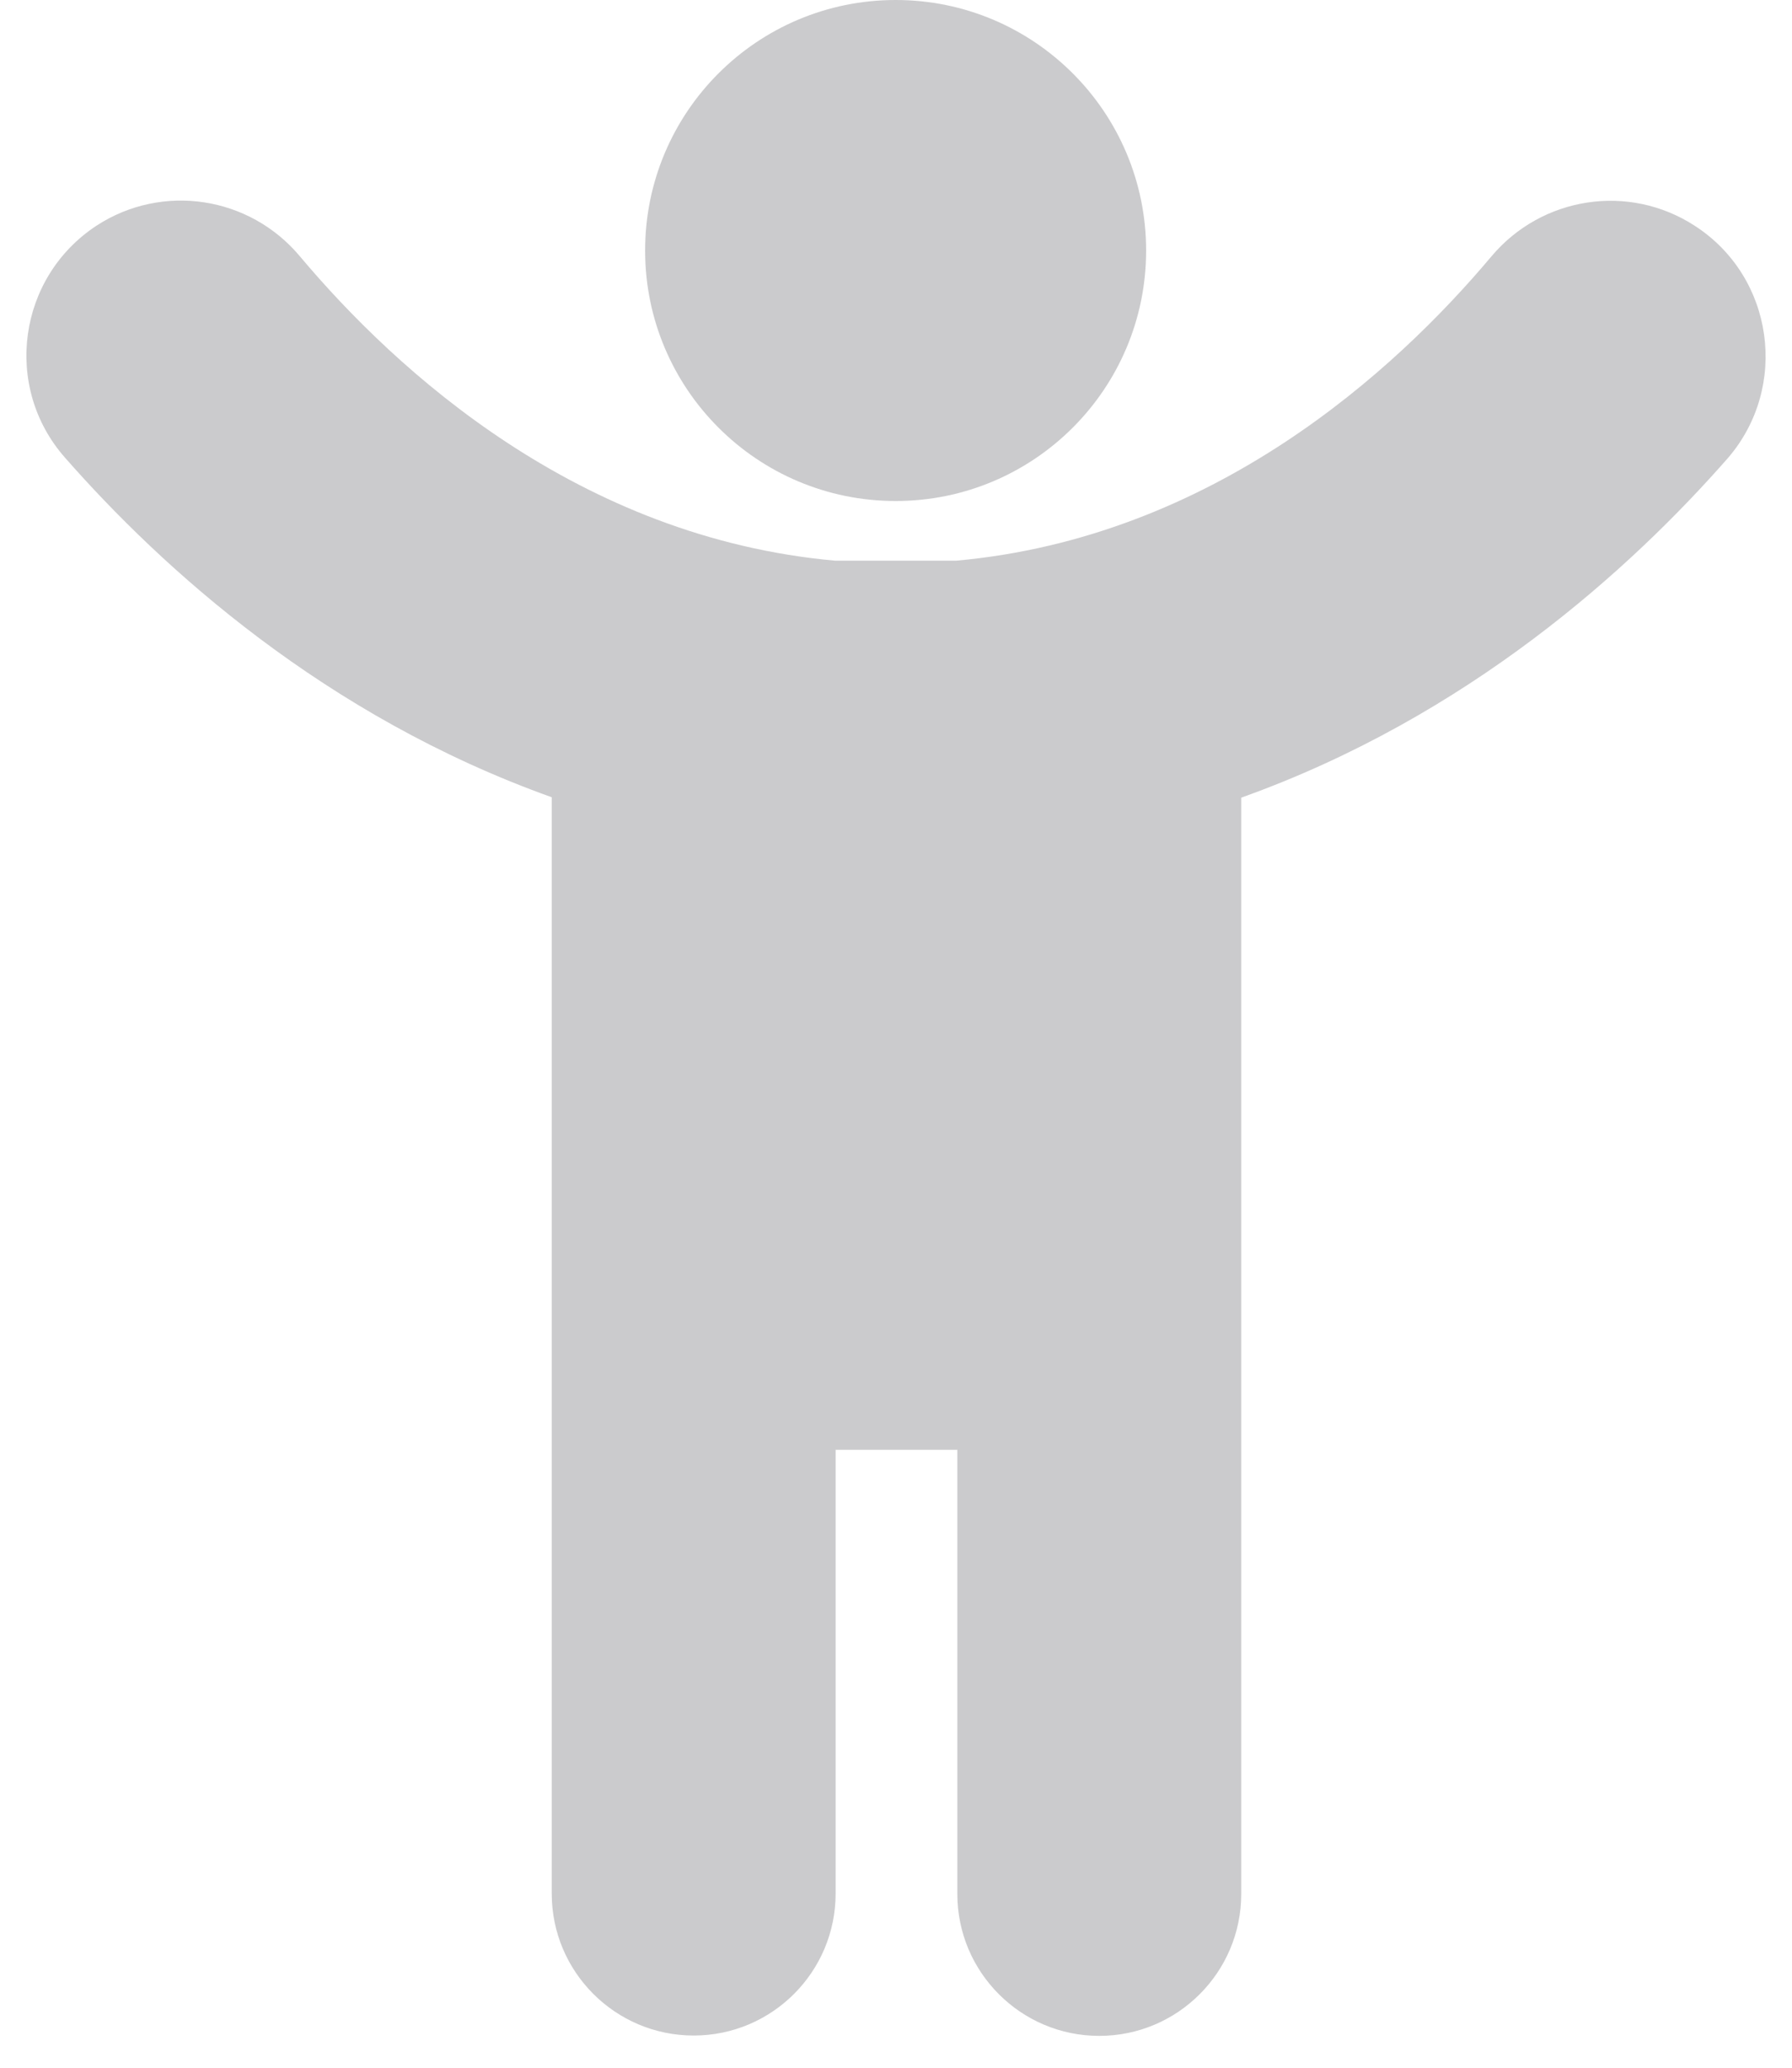 <svg width="26" height="30" viewBox="0 0 26 30" fill="none" xmlns="http://www.w3.org/2000/svg">
<path d="M24.591 3.277C23.634 2.654 22.37 2.85 21.638 3.721C20.236 5.389 17.593 7.8 13.872 8.135H12.118C8.397 7.8 5.755 5.389 4.353 3.721C3.62 2.844 2.357 2.654 1.405 3.271C0.257 4.021 0.038 5.614 0.943 6.64C2.351 8.244 4.711 10.39 8.005 11.567V27.473C8.005 28.61 8.928 29.533 10.065 29.533C11.201 29.533 12.124 28.61 12.124 27.473V21.035H13.89V27.479C13.89 28.615 14.813 29.538 15.949 29.538C17.086 29.538 18.009 28.615 18.009 27.479V11.573C21.303 10.396 23.663 8.25 25.07 6.646C25.959 5.614 25.74 4.021 24.591 3.277Z" fill="#CBCBCD"/>
<path d="M12.995 7.269C15.002 7.269 16.629 5.642 16.629 3.635C16.629 1.627 15.002 0 12.995 0C10.987 0 9.36 1.627 9.36 3.635C9.36 5.642 10.987 7.269 12.995 7.269Z" fill="#CBCBCD"/>
</svg>
